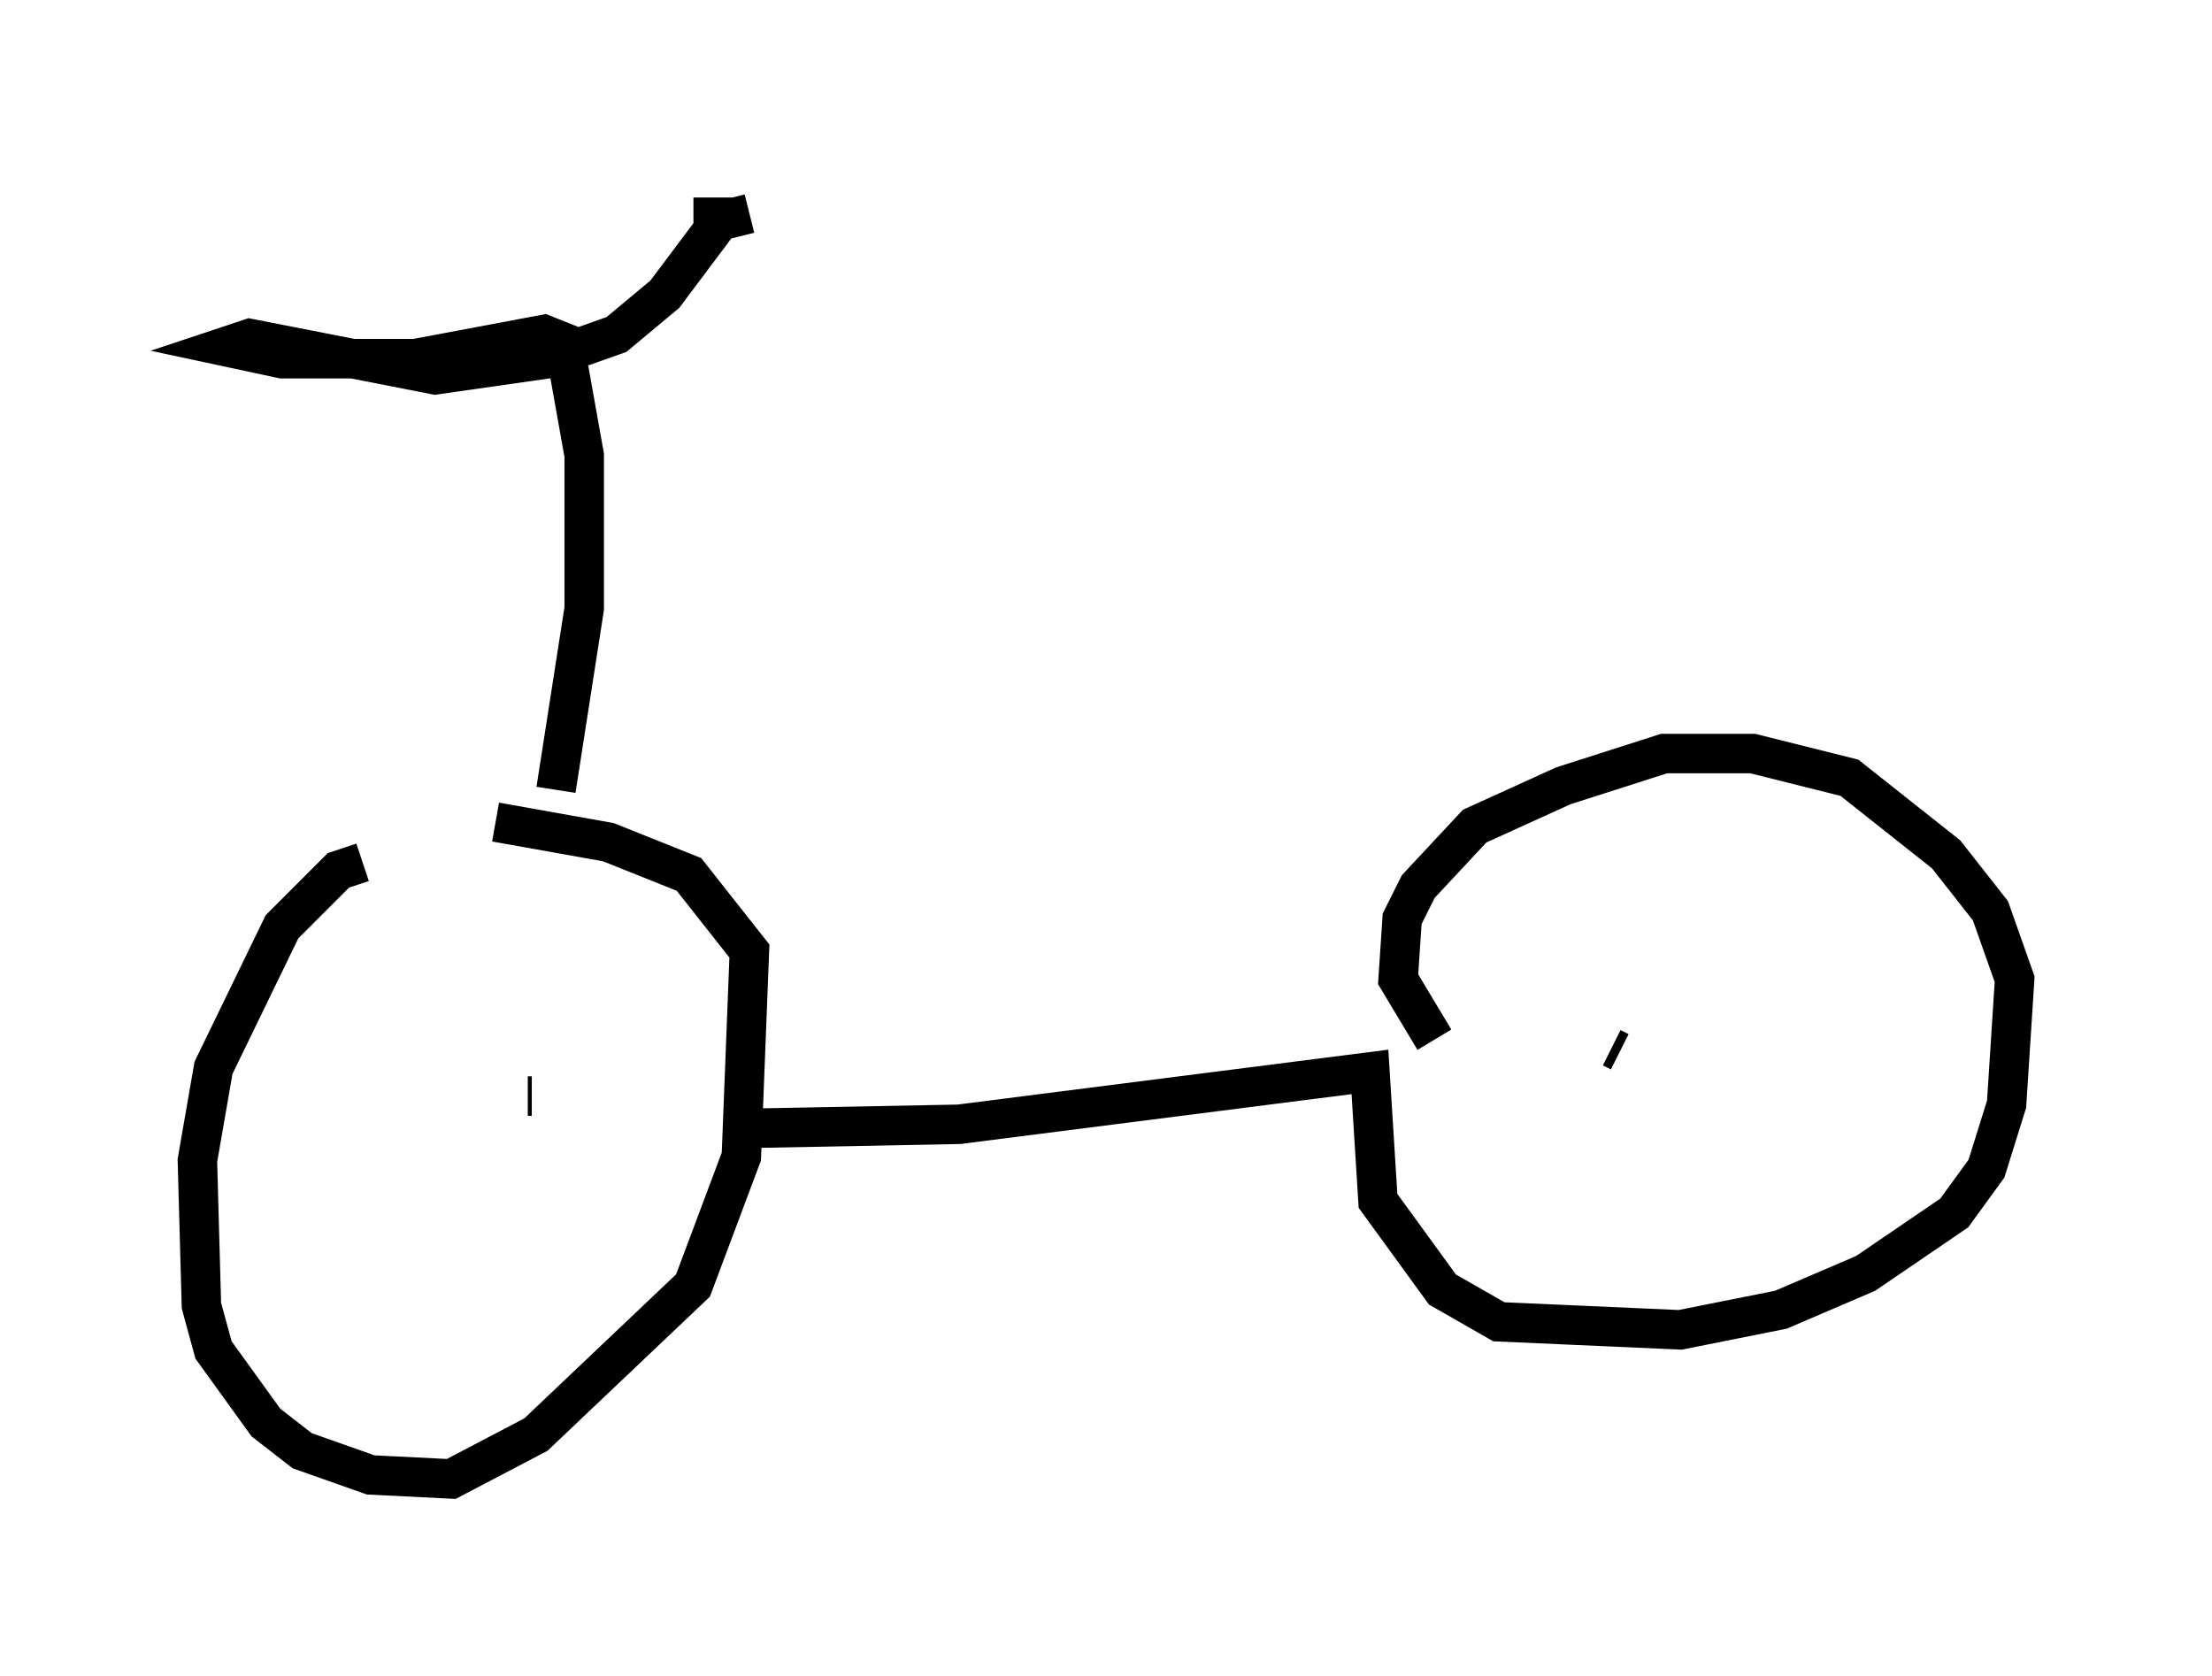 <?xml version="1.0" encoding="utf-8" ?>
<svg baseProfile="full" height="42.463" version="1.1" width="56.04" xmlns="http://www.w3.org/2000/svg" xmlns:ev="http://www.w3.org/2001/xml-events" xmlns:xlink="http://www.w3.org/1999/xlink"><defs /><rect fill="white" height="42.463" width="56.04" x="0" y="0" /><path d="M13.065, 21.946 m-3.879, -0.102 l-0.613, 0.204 -1.429, 1.429 l-1.735, 3.573 -0.408, 2.348 l0.102, 3.675 0.306, 1.123 l1.327, 1.838 0.919, 0.715 l1.735, 0.613 2.042, 0.102 l2.144, -1.123 3.981, -3.777 l1.225, -3.267 0.204, -5.206 l-1.531, -1.94 -2.042, -0.817 l-2.858, -0.51 m6.431, 7.758 l5.308, -0.102 10.413, -1.327 l0.204, 3.267 1.633, 2.246 l1.429, 0.817 4.594, 0.204 l2.552, -0.51 2.144, -0.919 l2.246, -1.531 0.817, -1.123 l0.51, -1.633 0.204, -3.165 l-0.613, -1.735 -1.123, -1.429 l-2.45, -1.94 -2.45, -0.613 l-2.246, 0.0 -2.552, 0.817 l-2.246, 1.021 -1.429, 1.531 l-0.408, 0.817 -0.102, 1.531 l0.919, 1.531 m4.696, 0.306 l-0.204, -0.102 m-27.461, 1.225 l0.102, 0.0 m0.613, -7.758 l0.715, -4.594 0.0, -3.879 l-0.51, -2.858 -0.51, -0.204 l-3.267, 0.613 -3.369, 0.0 l-1.429, -0.306 0.613, -0.204 l4.696, 0.919 2.858, -0.408 l1.735, -0.613 1.225, -1.021 l1.225, -1.633 0.0, -0.817 m0.0, 0.102 l0.102, 0.51 0.817, -0.204 " fill="none" stroke="black" stroke-width="1" /></svg>